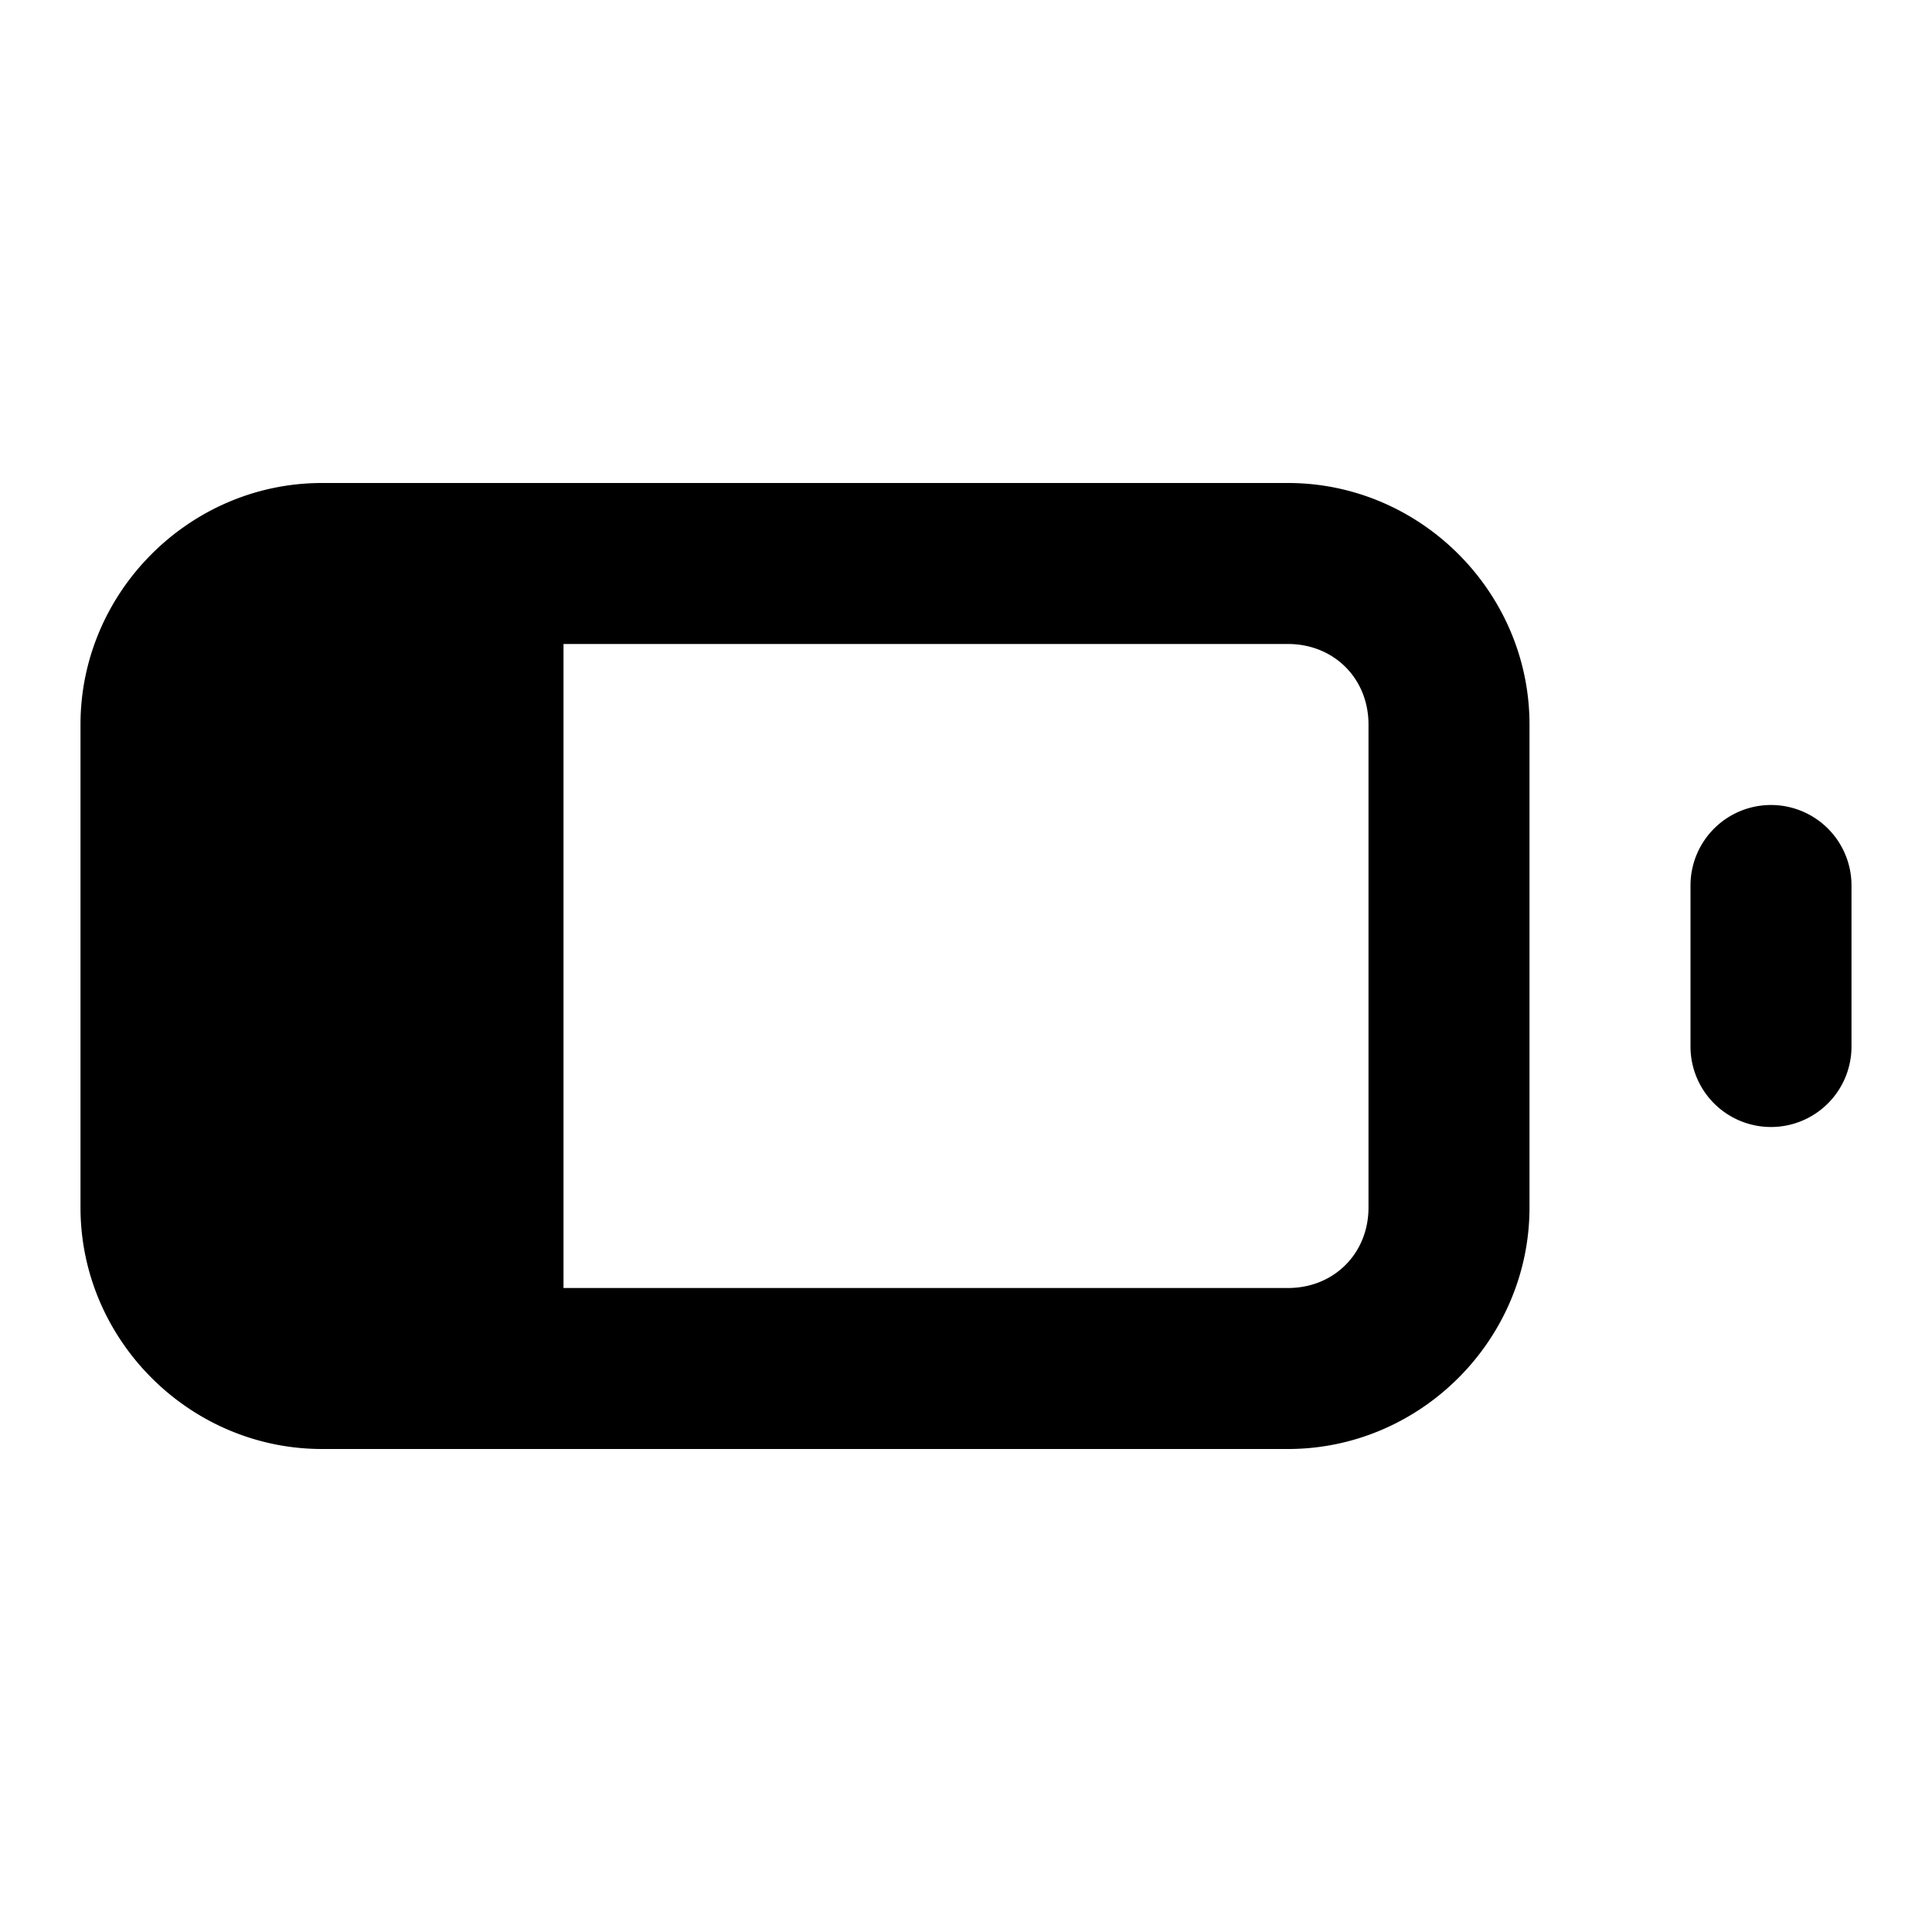 <svg xmlns="http://www.w3.org/2000/svg" xml:space="preserve" width="24" height="24" viewBox="0 0 24 24"><path d="M4 6C2.355 6 1 7.355 1 9v6c0 1.645 1.355 3 3 3h12c1.645 0 3-1.355 3-3V9c0-1.645-1.355-3-3-3zm3 2h9c.571 0 1 .429 1 1v6c0 .571-.429 1-1 1H7Zm15 2a1 1 0 0 0-1 1v2a1 1 0 0 0 2 0v-2a1 1 0 0 0-1-1z"/></svg>